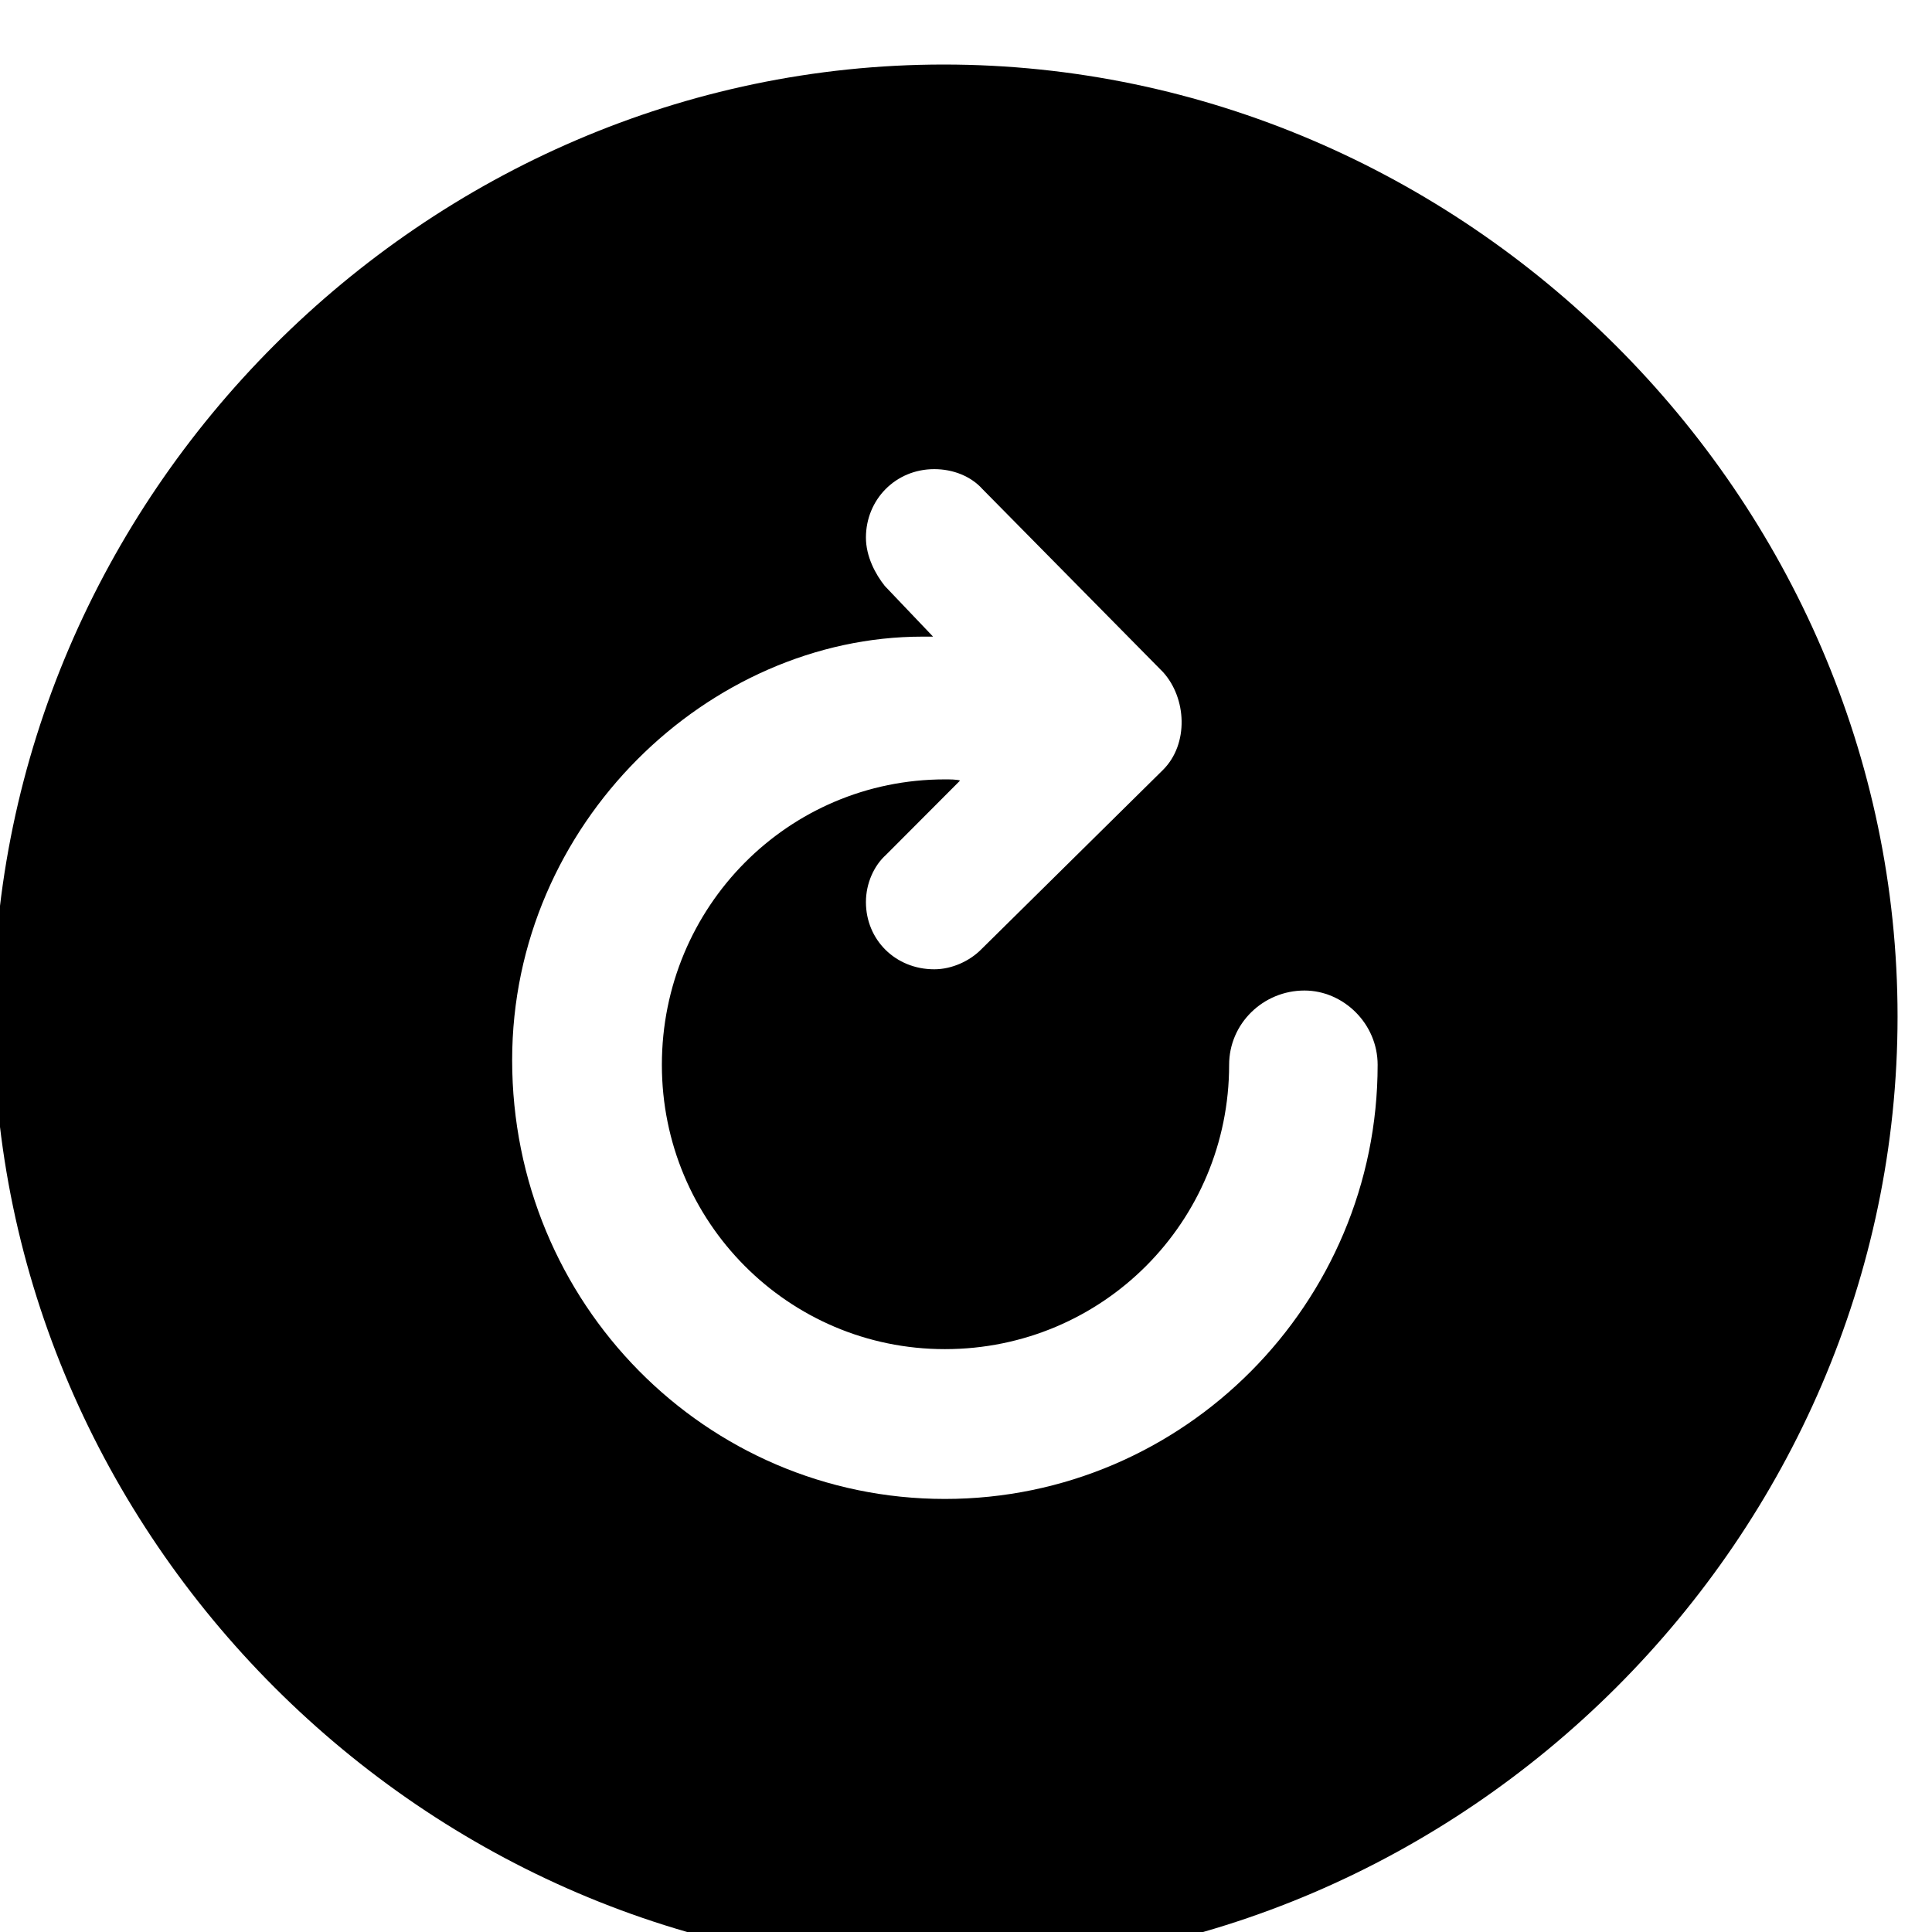 <?xml version="1.0" encoding="UTF-8" standalone="no"?>
<!DOCTYPE svg PUBLIC "-//W3C//DTD SVG 1.1//EN" "http://www.w3.org/Graphics/SVG/1.1/DTD/svg11.dtd">
<svg width="100%" height="100%" viewBox="0 0 80 80" version="1.1" xmlns="http://www.w3.org/2000/svg" xmlns:xlink="http://www.w3.org/1999/xlink" xml:space="preserve" xmlns:serif="http://www.serif.com/" style="fill-rule:evenodd;clip-rule:evenodd;stroke-linejoin:round;stroke-miterlimit:2;">
    <g transform="matrix(1,0,0,1,-4946,-607)">
        <g transform="matrix(0.692,0,0,0.585,3943.68,-4251.87)">
            <g transform="matrix(1.445,0,0,1.71,-5699.53,7271.69)">
                <g id="icon-refresh3">
                    <path d="M4985.82,686.199C4964.34,686.199 4946.42,668.328 4946.42,646.795C4946.42,625.262 4964.29,607.391 4985.77,607.391C5007.31,607.391 5025.27,625.262 5025.27,646.795C5025.27,668.328 5007.35,686.199 4985.82,686.199ZM4967.9,648.602C4967.9,658.66 4975.91,666.766 4985.82,666.766C4995.73,666.766 5003.74,658.66 5003.74,648.797C5003.74,647.088 5002.32,645.721 5000.71,645.721C4999,645.721 4997.59,647.088 4997.59,648.797C4997.59,655.291 4992.36,660.565 4985.82,660.565C4979.33,660.565 4974.1,655.291 4974.1,648.797C4974.1,642.254 4979.33,636.981 4985.82,636.981C4986.02,636.981 4986.31,636.981 4986.45,637.029L4983.38,640.106C4982.89,640.545 4982.55,641.277 4982.55,642.059C4982.55,643.621 4983.77,644.842 4985.38,644.842C4986.11,644.842 4986.85,644.5 4987.33,644.012L4994.85,636.59C4995.93,635.516 4995.83,633.611 4994.85,632.537L4987.38,624.969C4986.9,624.432 4986.16,624.139 4985.38,624.139C4983.77,624.139 4982.55,625.408 4982.55,626.971C4982.55,627.752 4982.94,628.484 4983.33,628.973L4985.33,631.072L4984.89,631.072C4976.06,631.072 4967.9,638.787 4967.9,648.602Z"/>
                </g>
            </g>
        </g>
    </g>
</svg>
